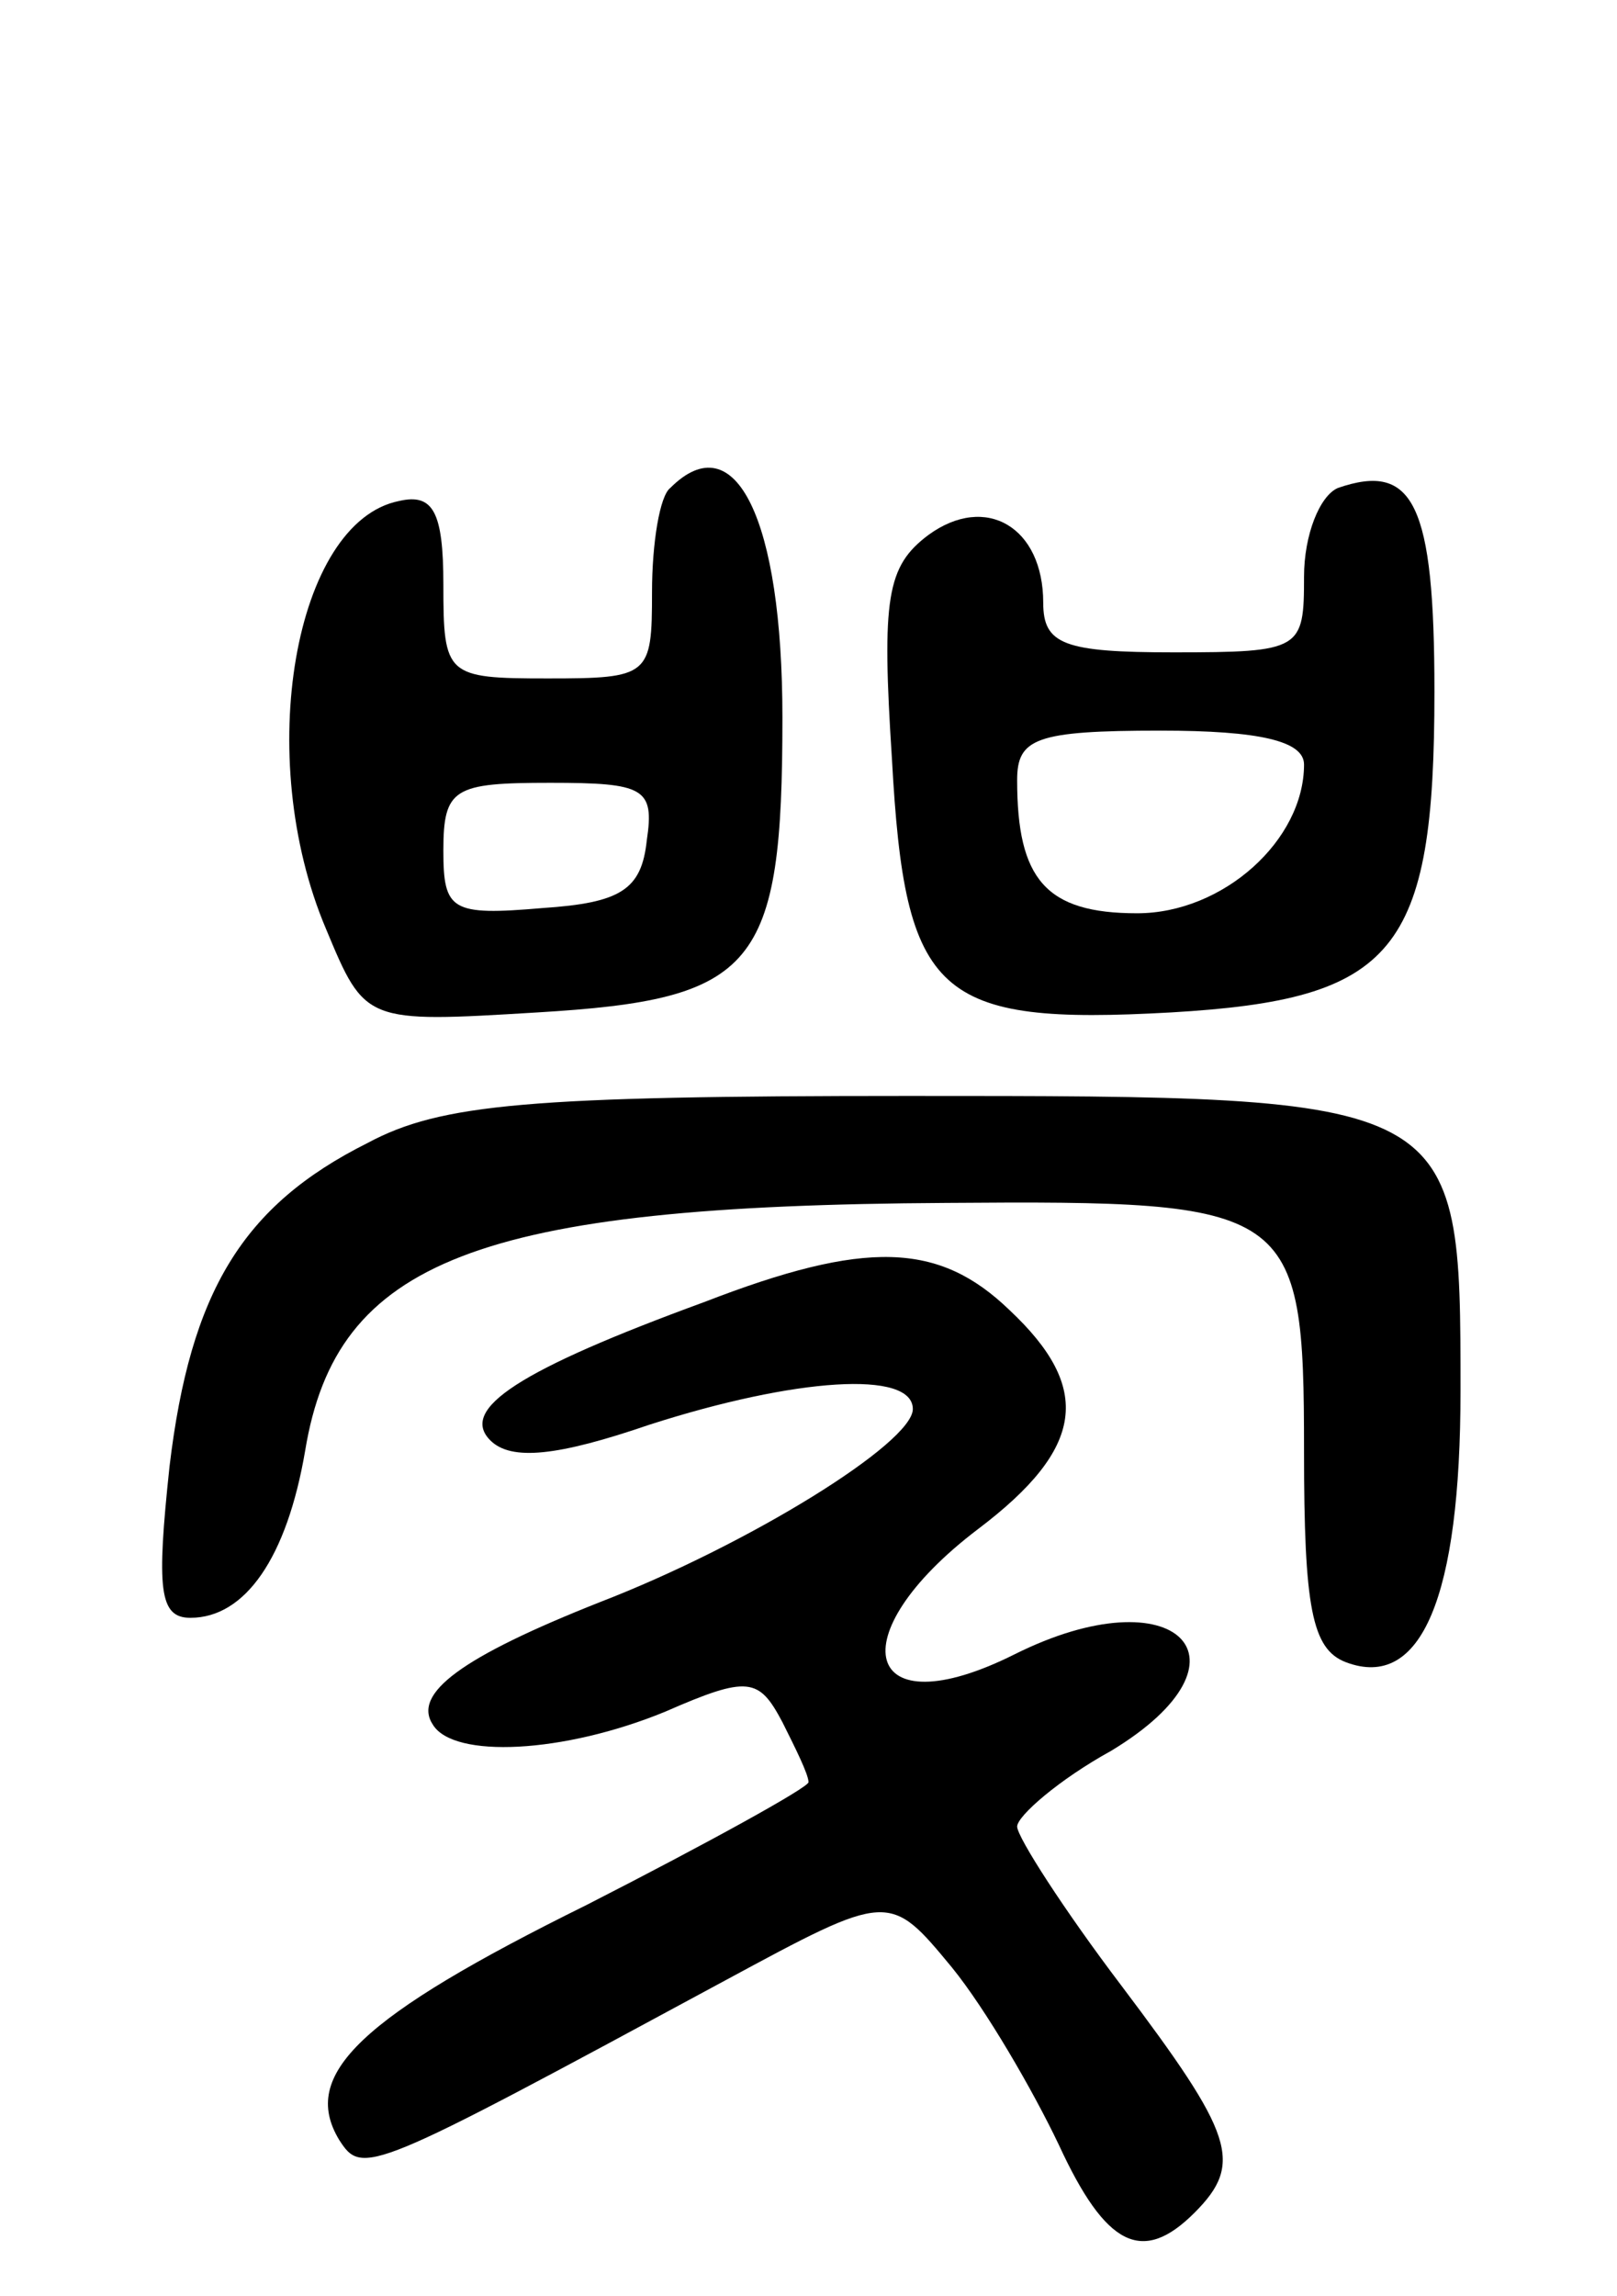 <svg version="1.0" xmlns="http://www.w3.org/2000/svg"
 width="62pt" height="88pt" viewBox="0 0 62 88"
 preserveAspectRatio="xMidYMid meet">
<g transform="translate(0,88) scale(0.1,-0.1)"
fill="#000000" stroke="none">
<path d="M257 693 c-4 -3 -7 -21 -7 -40 0 -32 -1 -33 -40 -33 -39 0 -40 1 -40
36 0 28 -4 35 -17 32 -40 -8 -56 -98 -28 -164 15 -36 15 -36 81 -32 84 5 94
17 94 113 0 76 -18 113 -43 88z m-9 -135 c-2 -19 -10 -24 -40 -26 -35 -3 -38
-1 -38 22 0 24 4 26 41 26 36 0 40 -2 37 -22z"/>
<path d="M513 693 c-7 -3 -13 -18 -13 -34 0 -28 -1 -29 -50 -29 -42 0 -50 3
-50 19 0 29 -22 42 -44 26 -16 -12 -18 -24 -14 -86 5 -91 17 -102 107 -97 86
5 101 23 101 123 0 72 -8 88 -37 78z m-13 -106 c0 -29 -31 -57 -64 -57 -35 0
-46 13 -46 51 0 16 7 19 55 19 38 0 55 -4 55 -13z"/>
<path d="M141 442 c-48 -24 -68 -57 -76 -124 -5 -47 -4 -58 8 -58 21 0 37 23
44 64 12 73 66 94 246 95 133 1 137 -1 137 -95 0 -60 3 -76 16 -81 29 -11 44
25 44 104 0 113 0 113 -212 113 -145 0 -179 -3 -207 -18z"/>
<path d="M270 381 c-71 -26 -94 -41 -82 -53 8 -8 26 -6 61 6 56 18 101 21 101
6 0 -13 -63 -52 -120 -74 -53 -21 -72 -35 -64 -47 8 -13 50 -11 89 5 32 14 36
13 45 -4 5 -10 10 -20 10 -23 0 -2 -38 -23 -85 -47 -87 -43 -110 -65 -95 -90
9 -14 11 -13 148 61 63 34 63 34 87 5 13 -16 31 -47 41 -68 18 -39 32 -46 52
-26 19 19 15 30 -28 87 -22 29 -40 57 -40 61 0 4 16 18 36 29 58 35 25 68 -37
37 -58 -29 -68 7 -14 48 41 31 44 54 12 84 -27 26 -55 27 -117 3z"/>
</g>
</svg>
